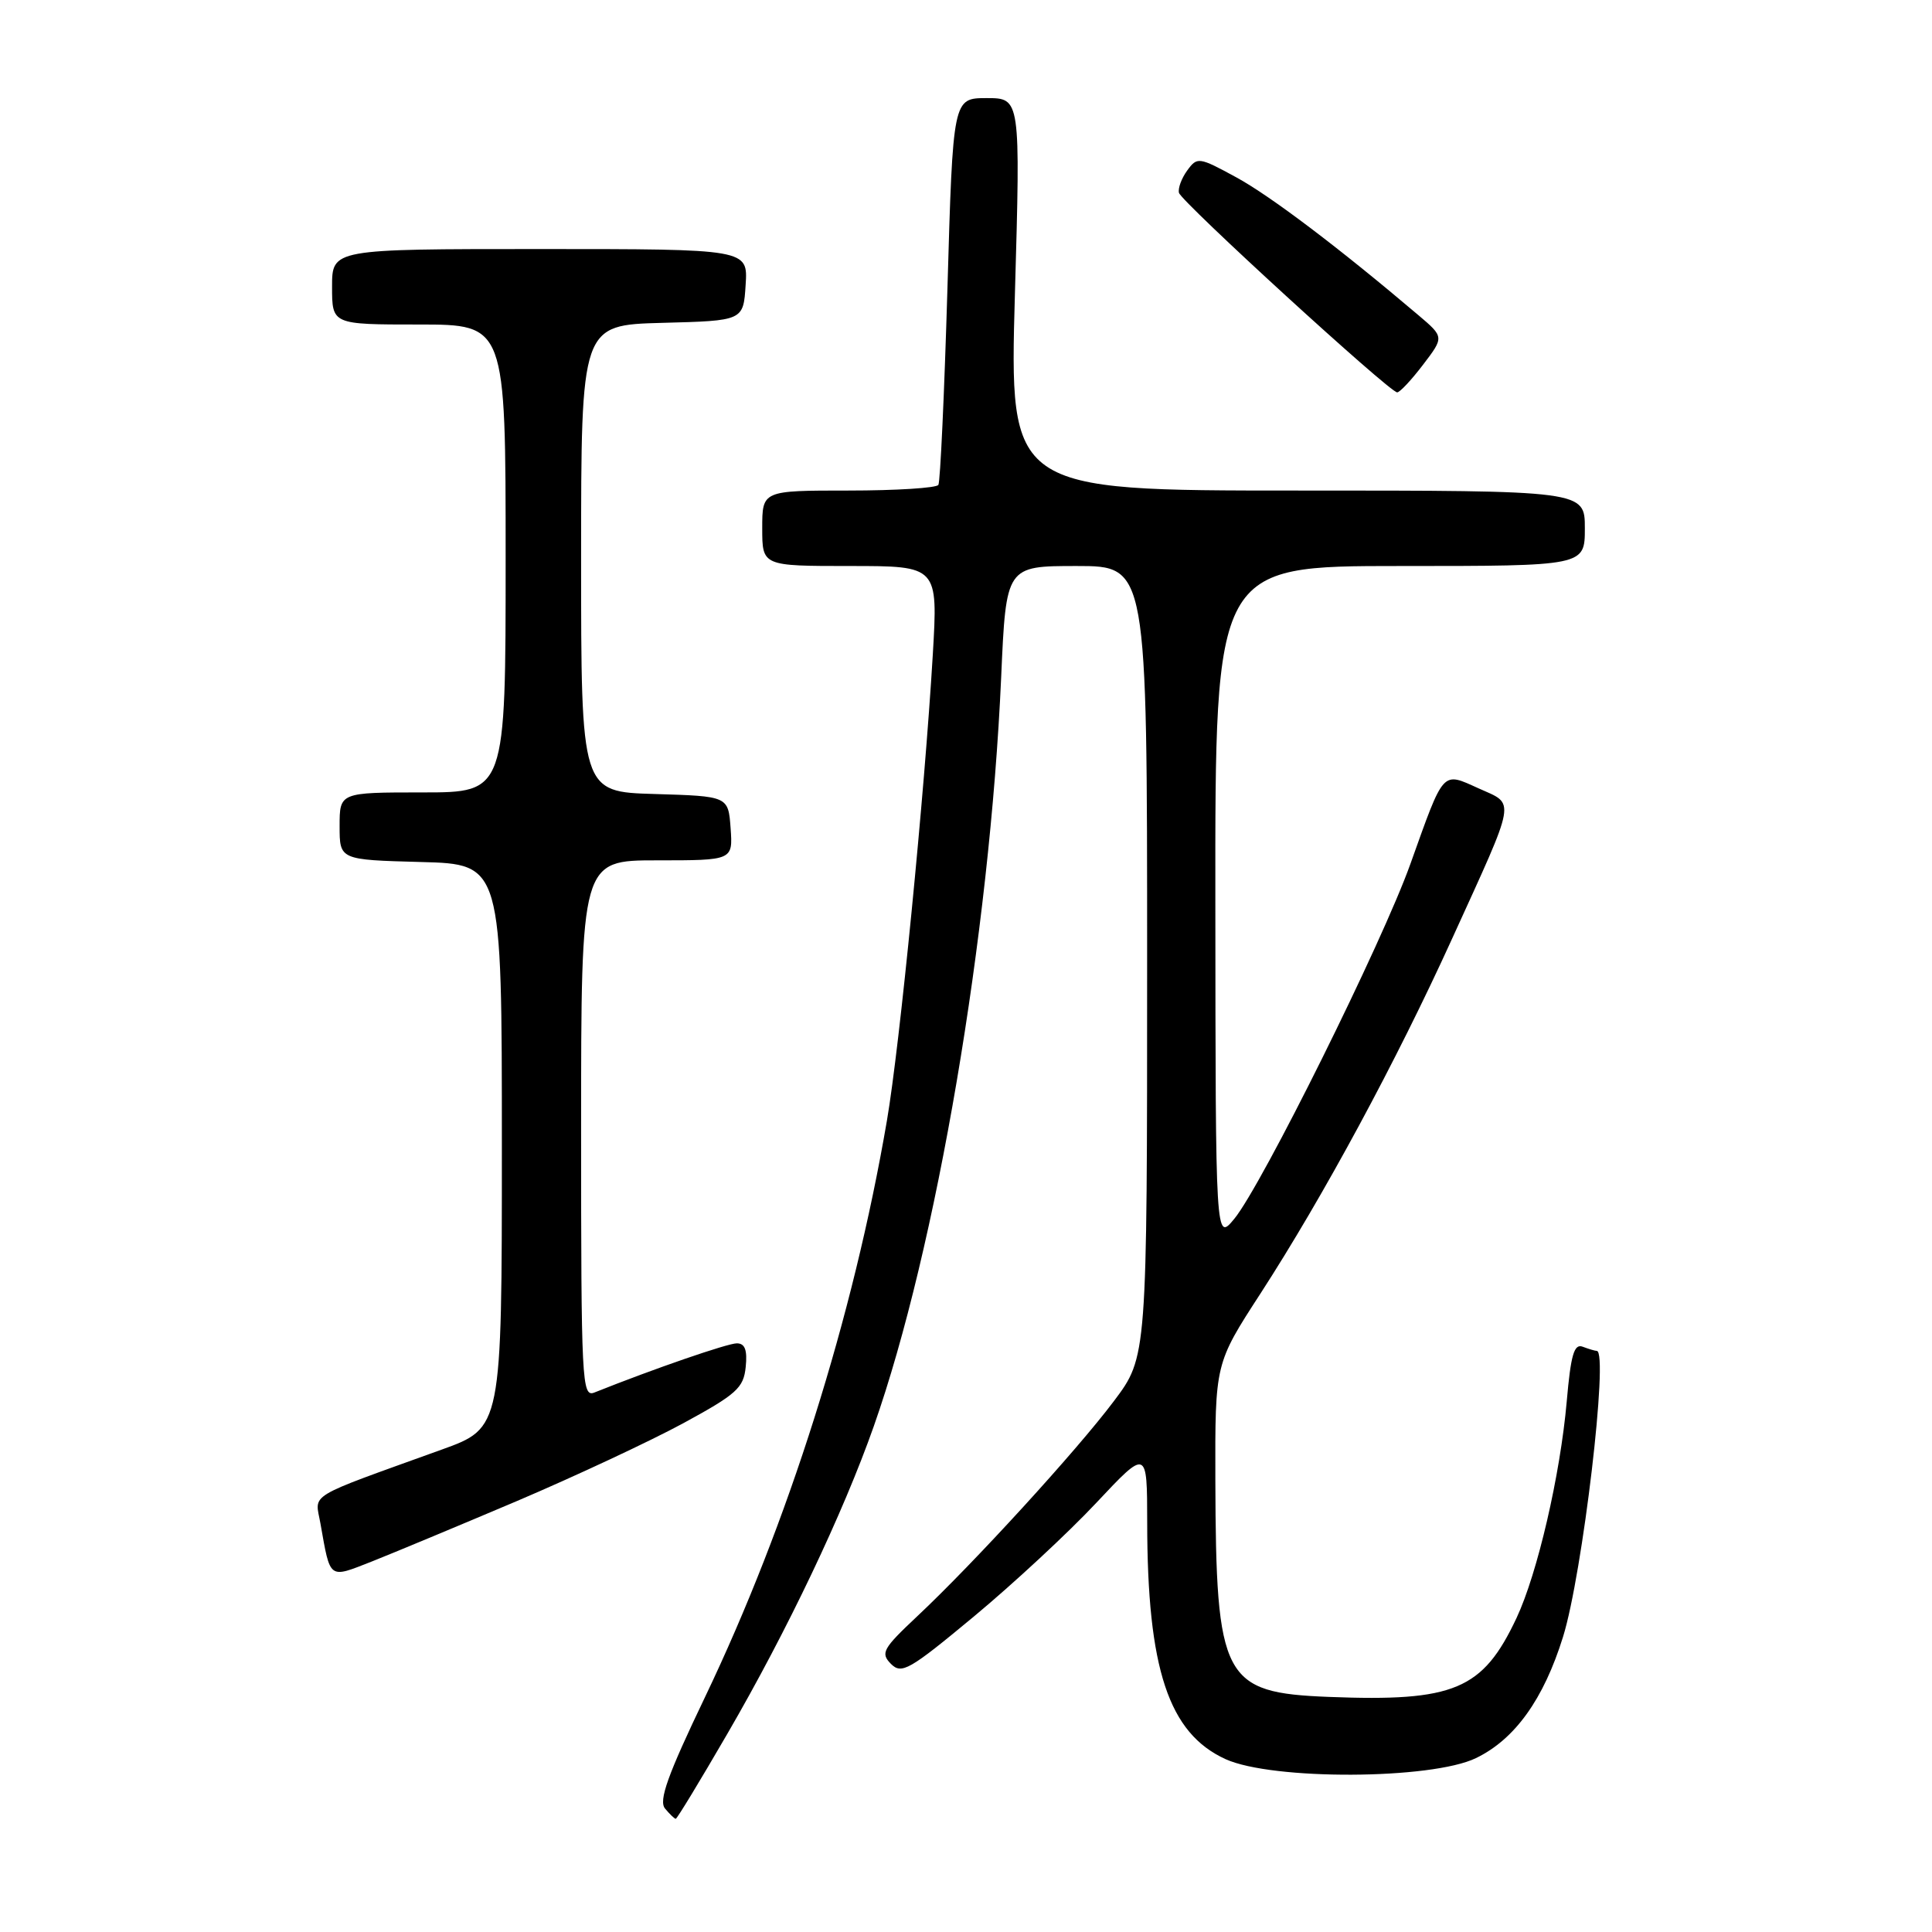 <?xml version="1.0" encoding="UTF-8" standalone="no"?>
<!DOCTYPE svg PUBLIC "-//W3C//DTD SVG 1.1//EN" "http://www.w3.org/Graphics/SVG/1.1/DTD/svg11.dtd" >
<svg xmlns="http://www.w3.org/2000/svg" xmlns:xlink="http://www.w3.org/1999/xlink" version="1.1" viewBox="0 0 256 256">
 <g >
 <path fill="currentColor"
d=" M 96.37 229.75 C 104.30 216.10 111.75 200.45 115.79 188.96 C 124.08 165.40 131.14 123.88 132.66 89.75 C 133.31 75.00 133.31 75.00 142.66 75.00 C 152.00 75.00 152.00 75.00 152.00 127.40 C 152.00 179.80 152.00 179.80 147.60 185.65 C 142.64 192.25 129.03 207.14 121.50 214.20 C 116.97 218.46 116.65 219.04 118.05 220.47 C 119.47 221.89 120.48 221.31 129.05 214.19 C 134.25 209.87 141.54 203.11 145.25 199.15 C 152.00 191.96 152.00 191.96 152.01 201.73 C 152.02 221.15 154.85 229.66 162.40 233.10 C 168.60 235.91 189.67 235.82 195.57 232.96 C 200.73 230.47 204.54 225.16 207.11 216.89 C 209.70 208.58 213.19 179.00 211.58 179.00 C 211.35 179.00 210.52 178.75 209.72 178.45 C 208.58 178.01 208.14 179.50 207.60 185.70 C 206.74 195.47 203.72 208.49 200.95 214.39 C 196.47 223.91 192.70 225.50 176.10 224.85 C 162.04 224.30 161.12 222.55 161.04 196.09 C 161.00 180.68 161.00 180.68 167.00 171.43 C 175.37 158.50 185.00 140.67 192.42 124.36 C 201.05 105.42 200.82 106.67 195.94 104.47 C 191.04 102.26 191.39 101.88 186.89 114.46 C 183.16 124.91 167.19 157.08 163.55 161.50 C 161.07 164.50 161.07 164.50 161.04 119.75 C 161.00 75.00 161.00 75.00 185.50 75.00 C 210.00 75.00 210.00 75.00 210.00 70.00 C 210.00 65.00 210.00 65.00 171.87 65.00 C 133.75 65.00 133.75 65.00 134.48 39.00 C 135.22 13.00 135.22 13.00 130.74 13.00 C 126.27 13.00 126.27 13.00 125.54 38.25 C 125.13 52.14 124.59 63.84 124.34 64.25 C 124.09 64.66 118.73 65.00 112.44 65.00 C 101.00 65.00 101.00 65.00 101.00 70.00 C 101.00 75.00 101.00 75.00 112.65 75.00 C 124.29 75.00 124.29 75.00 123.60 86.75 C 122.51 105.14 119.22 138.59 117.52 148.50 C 113.06 174.54 104.43 201.86 93.41 224.89 C 88.46 235.22 87.25 238.60 88.12 239.64 C 88.74 240.39 89.38 241.00 89.54 241.00 C 89.71 241.00 92.78 235.94 96.37 229.75 Z  M 68.51 198.89 C 76.21 195.61 86.11 190.98 90.51 188.60 C 97.61 184.74 98.53 183.91 98.81 181.13 C 99.04 178.88 98.71 178.00 97.63 178.00 C 96.40 178.00 86.63 181.37 78.75 184.52 C 77.10 185.17 77.00 183.12 77.00 149.61 C 77.00 114.00 77.00 114.00 87.06 114.00 C 97.11 114.00 97.11 114.00 96.81 109.75 C 96.50 105.50 96.50 105.50 86.75 105.21 C 77.00 104.93 77.00 104.93 77.00 74.00 C 77.00 43.07 77.00 43.07 87.75 42.78 C 98.50 42.50 98.50 42.50 98.80 37.75 C 99.11 33.00 99.11 33.00 71.55 33.00 C 44.00 33.00 44.00 33.00 44.00 38.00 C 44.00 43.00 44.00 43.00 55.50 43.00 C 67.00 43.00 67.00 43.00 67.00 74.00 C 67.00 105.00 67.00 105.00 56.00 105.00 C 45.00 105.00 45.00 105.00 45.00 109.47 C 45.00 113.93 45.00 113.93 55.75 114.22 C 66.50 114.50 66.50 114.50 66.50 151.85 C 66.50 189.21 66.50 189.21 58.50 192.09 C 40.28 198.67 41.74 197.78 42.46 201.87 C 43.80 209.39 43.49 209.17 49.31 206.89 C 52.16 205.76 60.80 202.16 68.51 198.89 Z  M 188.56 48.33 C 191.36 44.66 191.36 44.66 187.93 41.75 C 177.53 32.92 168.33 25.95 163.80 23.49 C 158.86 20.80 158.64 20.77 157.32 22.58 C 156.56 23.62 156.07 24.95 156.22 25.55 C 156.53 26.74 184.12 51.98 185.13 51.99 C 185.48 52.00 187.02 50.35 188.56 48.33 Z "/>
</g>
</svg>